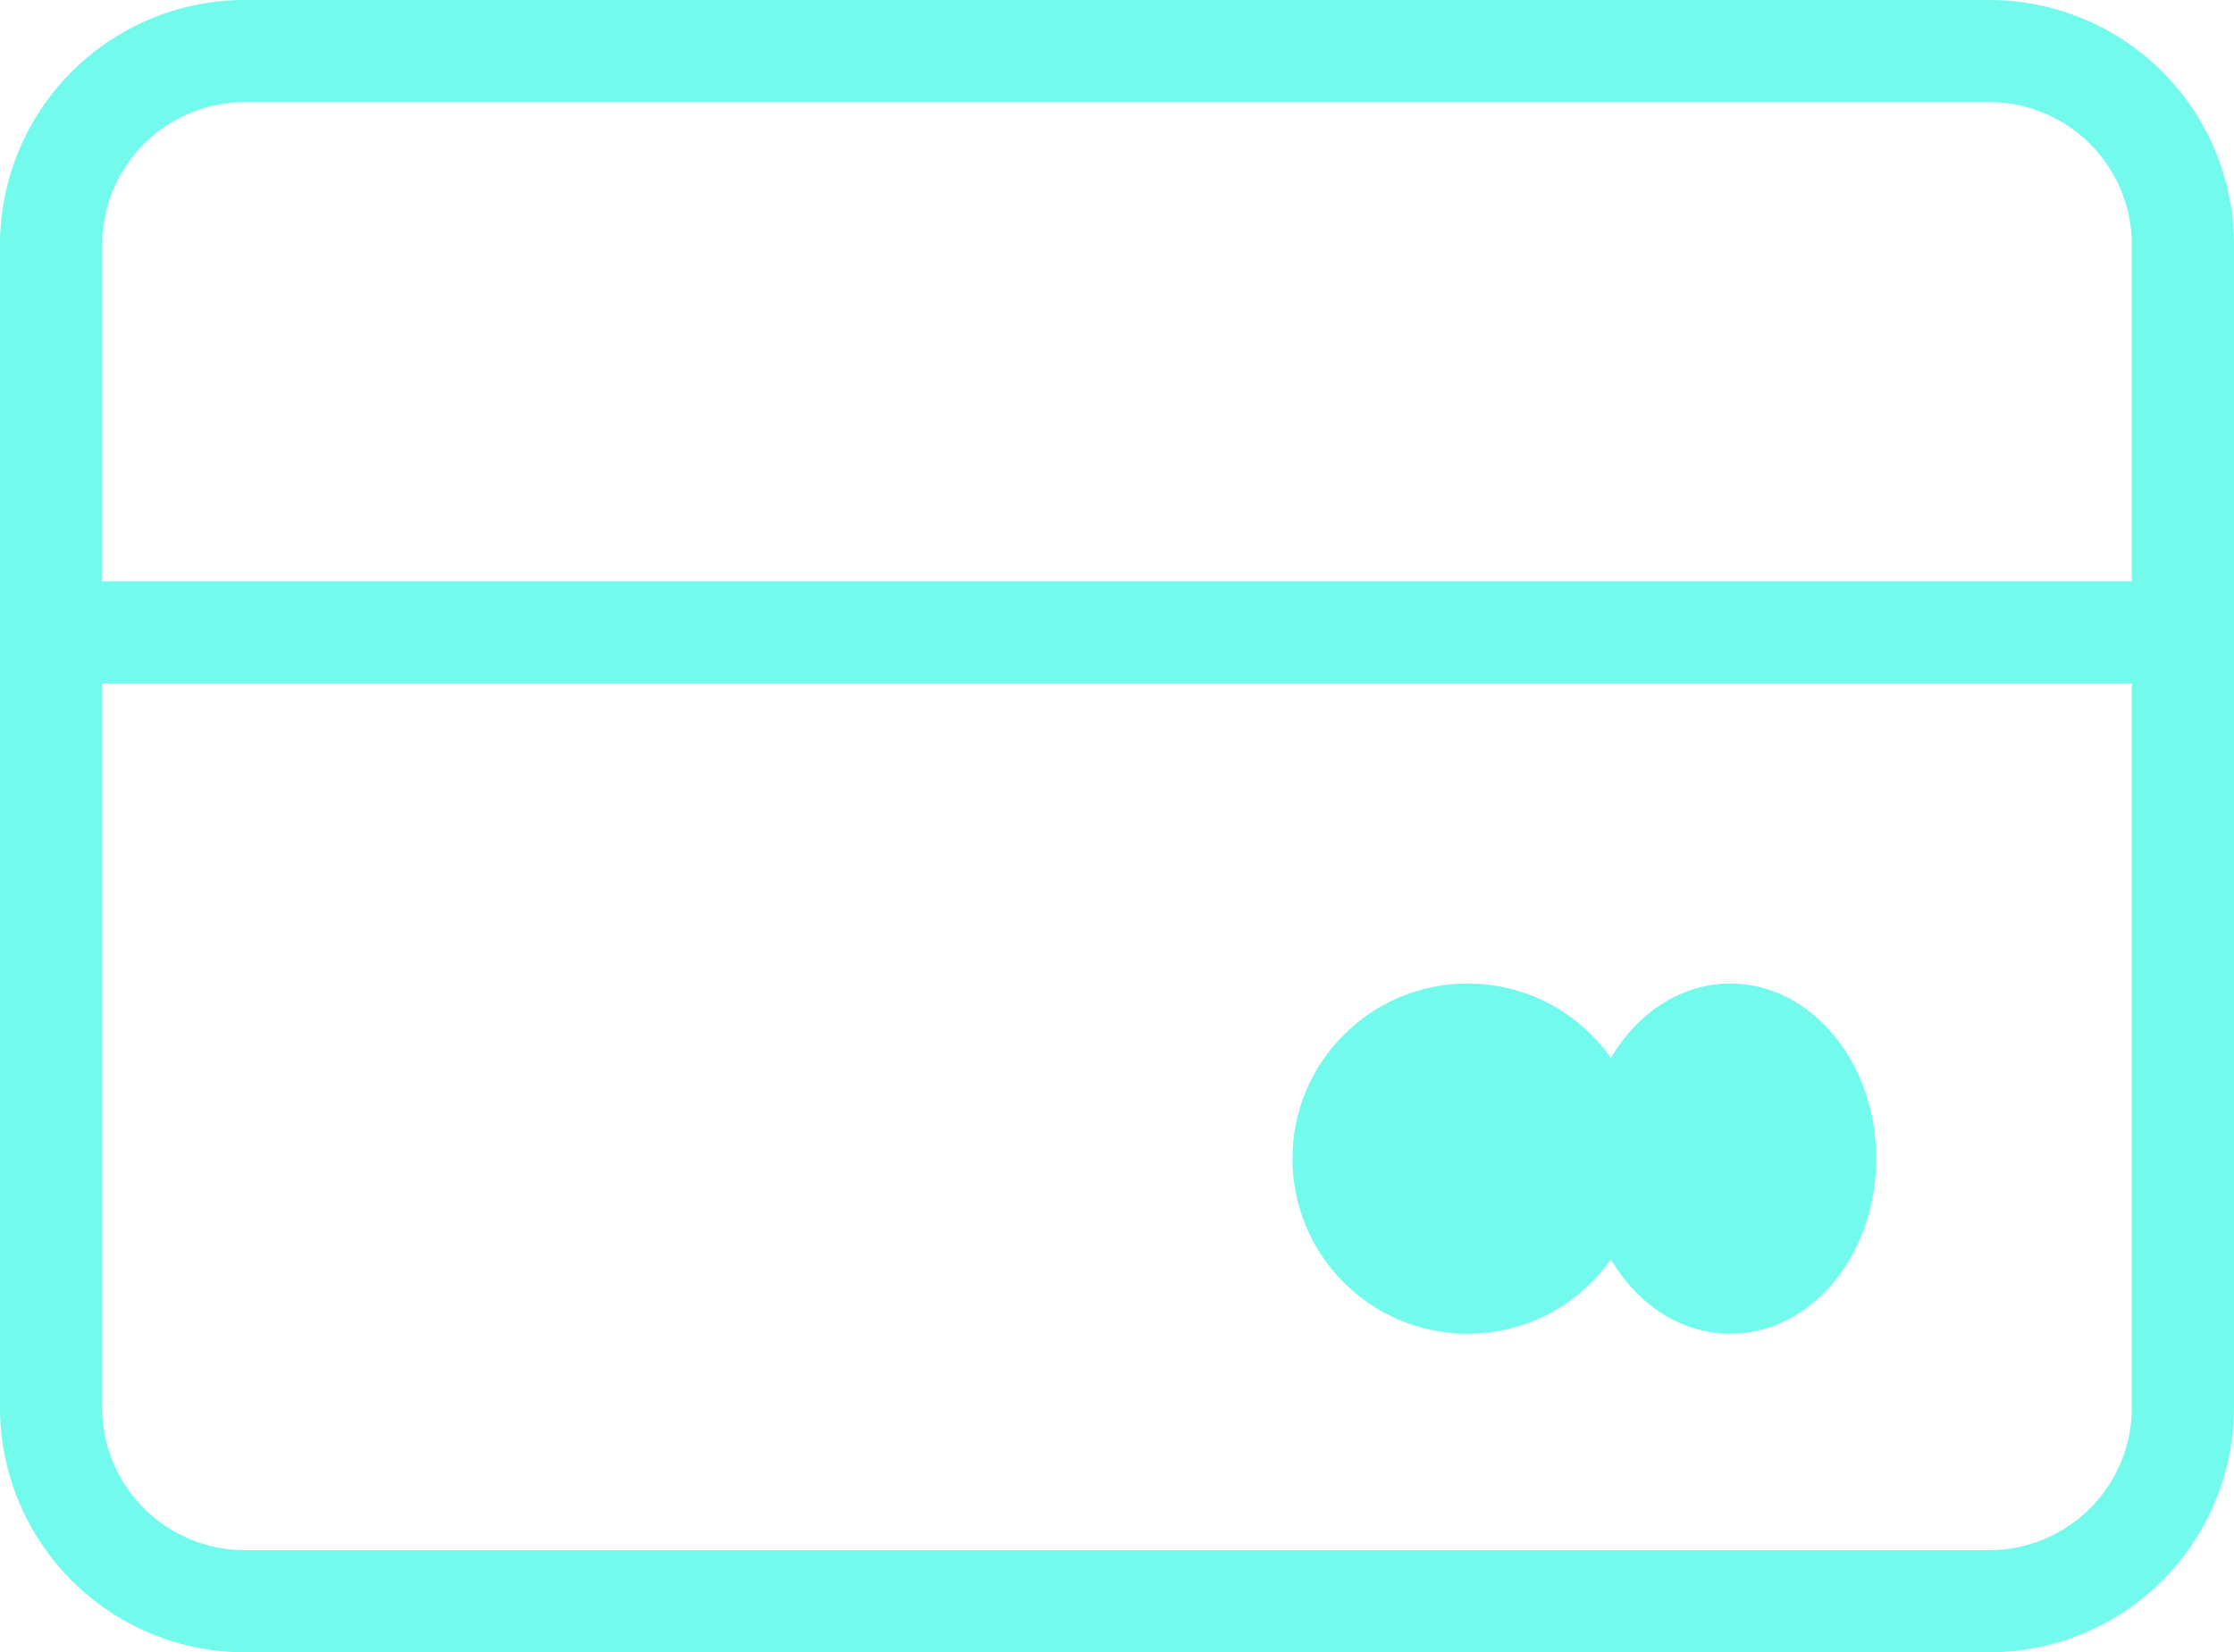 <svg xmlns="http://www.w3.org/2000/svg" width="43.736" height="32.353" viewBox="0 0 43.736 32.353">
  <g id="Group_4569" data-name="Group 4569" transform="translate(1 1)">
    <g id="Icon_feather-credit-card" data-name="Icon feather-credit-card" transform="translate(0 0)">
      <path id="Path_7579" data-name="Path 7579" d="M5.294,6H39.442a3.794,3.794,0,0,1,3.794,3.794V32.559a3.794,3.794,0,0,1-3.794,3.794H5.294A3.794,3.794,0,0,1,1.5,32.559V9.794A3.794,3.794,0,0,1,5.294,6Z" transform="translate(-1.5 -6)" fill="none" stroke="#72faec" stroke-linecap="round" stroke-linejoin="round" stroke-width="2"/>
      <path id="Path_7580" data-name="Path 7580" d="M1.5,15H43.236" transform="translate(-1.5 -3.618)" fill="none" stroke="#72faec" stroke-linecap="round" stroke-linejoin="round" stroke-width="2"/>
    </g>
    <g id="Group_4568" data-name="Group 4568" transform="translate(24.303 18.258)">
      <ellipse id="Ellipse_1020" data-name="Ellipse 1020" cx="2.857" cy="3.429" rx="2.857" ry="3.429" transform="translate(5.715 0)" fill="#72faec"/>
      <ellipse id="Ellipse_1021" data-name="Ellipse 1021" cx="3.429" cy="3.429" rx="3.429" ry="3.429" transform="translate(0 0)" fill="#72faec"/>
    </g>
  </g>
</svg>
